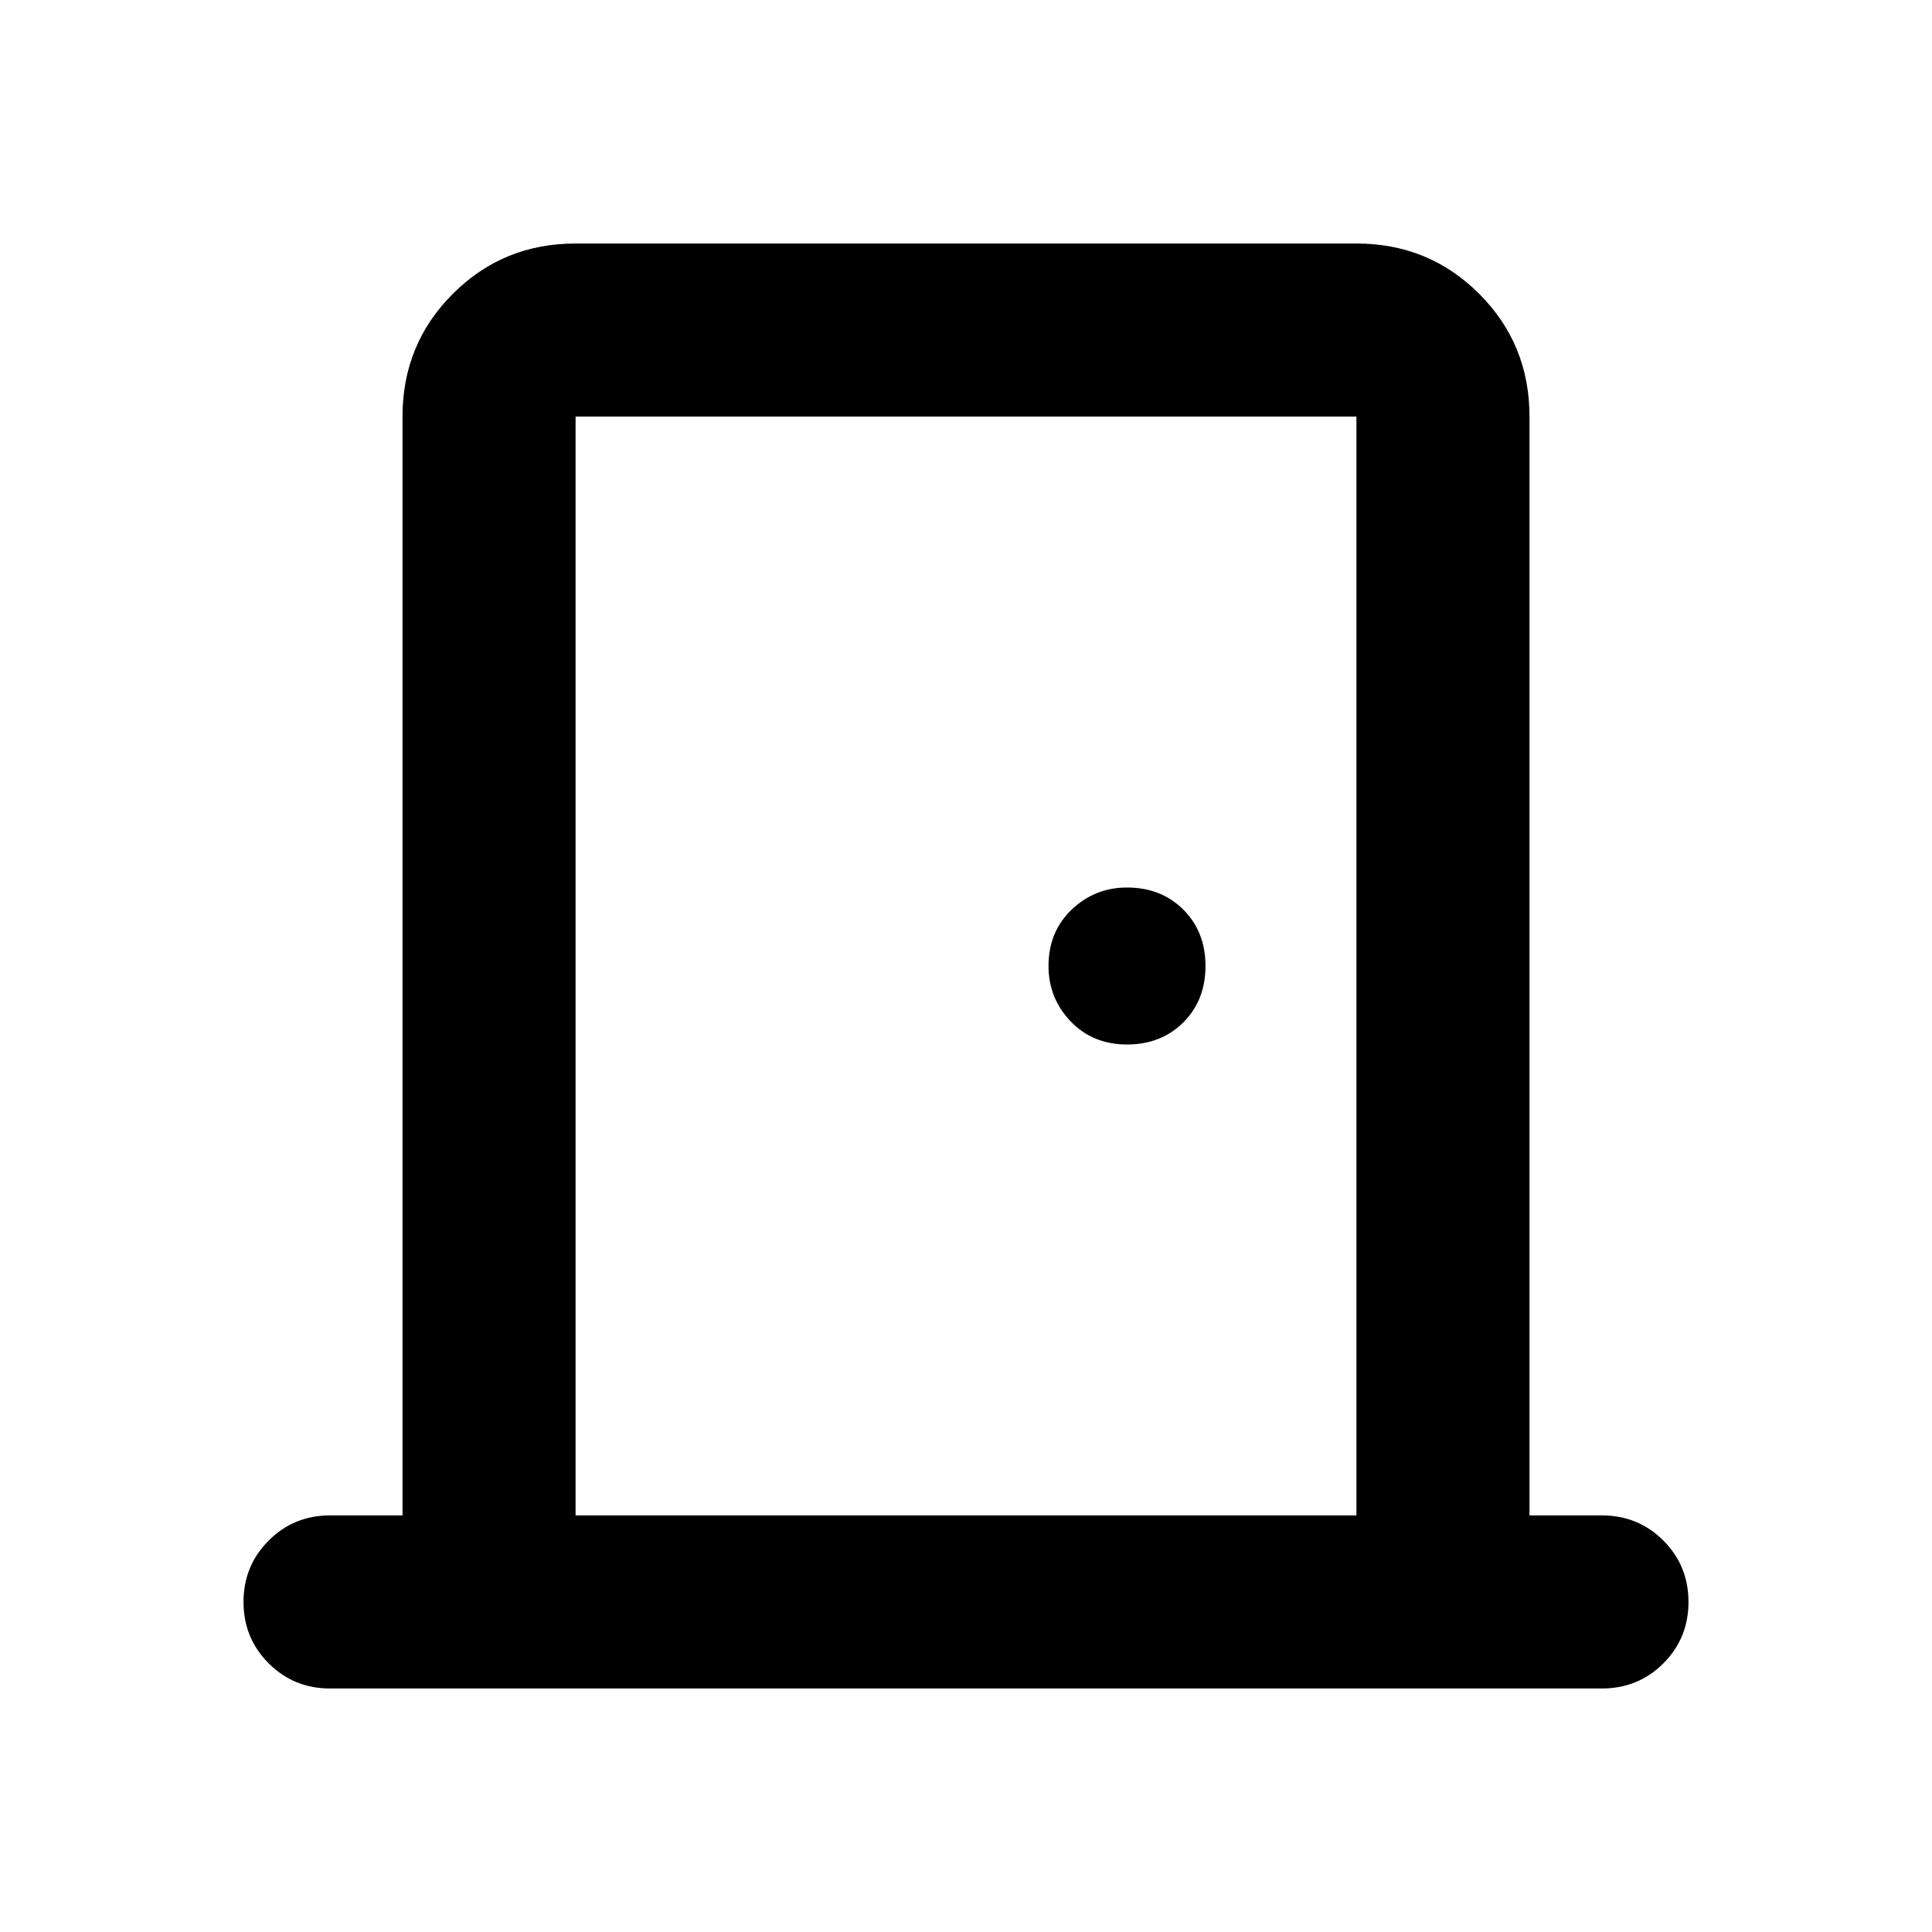 <svg xmlns="http://www.w3.org/2000/svg" height="24" width="24"><path d="M4.1 20.975Q3.65 20.975 3.338 20.663Q3.025 20.35 3.025 19.9Q3.025 19.45 3.338 19.137Q3.65 18.825 4.1 18.825H5V5.175Q5 4.275 5.625 3.65Q6.25 3.025 7.15 3.025H16.85Q17.75 3.025 18.375 3.65Q19 4.275 19 5.175V18.825H19.9Q20.35 18.825 20.663 19.137Q20.975 19.45 20.975 19.9Q20.975 20.35 20.663 20.663Q20.35 20.975 19.9 20.975ZM16.85 18.825V5.175Q16.85 5.175 16.85 5.175Q16.85 5.175 16.85 5.175H7.15Q7.15 5.175 7.15 5.175Q7.15 5.175 7.15 5.175V18.825ZM14 12.975Q14.425 12.975 14.7 12.7Q14.975 12.425 14.975 12Q14.975 11.575 14.7 11.3Q14.425 11.025 14 11.025Q13.6 11.025 13.312 11.3Q13.025 11.575 13.025 12Q13.025 12.4 13.3 12.688Q13.575 12.975 14 12.975ZM7.15 5.175Q7.15 5.175 7.15 5.175Q7.15 5.175 7.15 5.175V18.825V5.175Q7.15 5.175 7.15 5.175Q7.15 5.175 7.15 5.175Z"/></svg>